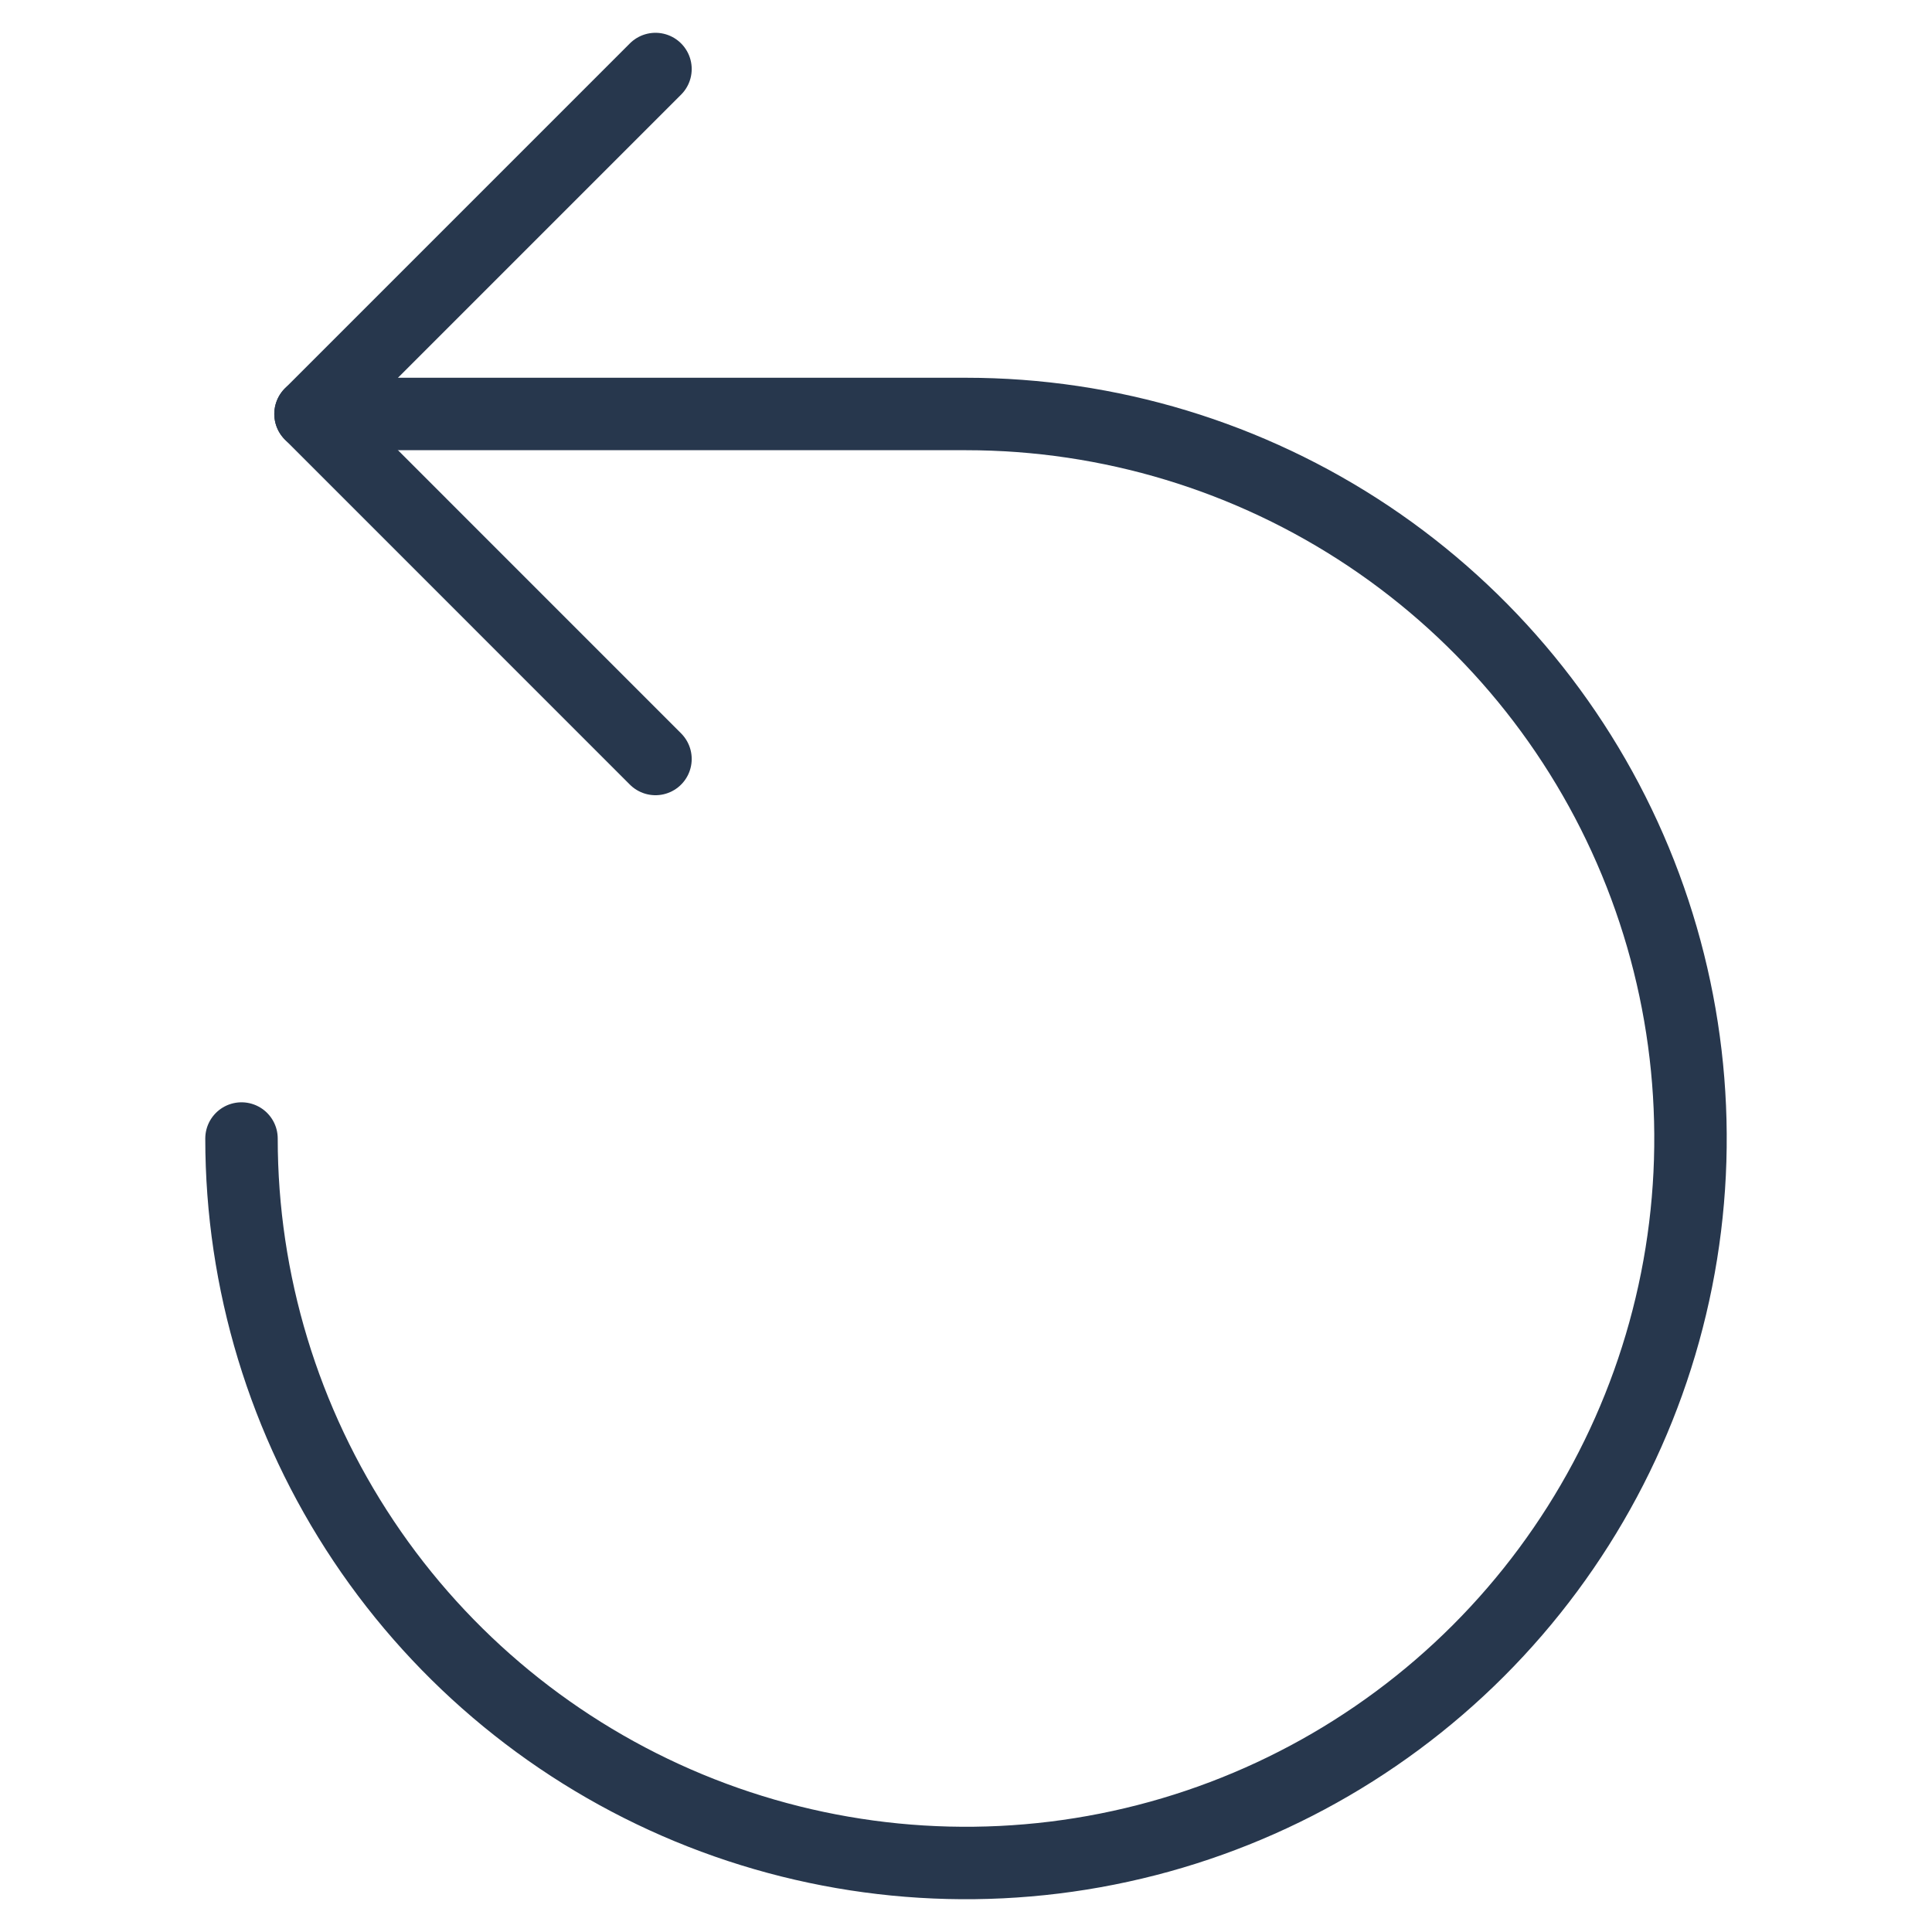 <svg width="40" height="40" viewBox="0 0 40 40" fill="none" xmlns="http://www.w3.org/2000/svg">
<path d="M13.571 1.429L6.429 8.571L13.571 15.714" stroke="#27374D" stroke-width="1.5" stroke-linecap="round" stroke-linejoin="round"/>
<path d="M5 23.572C5 26.538 5.88 29.438 7.528 31.905C9.176 34.372 11.519 36.294 14.26 37.43C17.001 38.565 20.017 38.862 22.926 38.283C25.836 37.705 28.509 36.276 30.607 34.178C32.704 32.08 34.133 29.407 34.712 26.498C35.291 23.588 34.993 20.572 33.858 17.831C32.723 15.09 30.8 12.748 28.334 11.099C25.867 9.451 22.967 8.571 20 8.571H6.429" stroke="#27374D" stroke-width="1.5" stroke-linecap="round" stroke-linejoin="round"/>
</svg>
